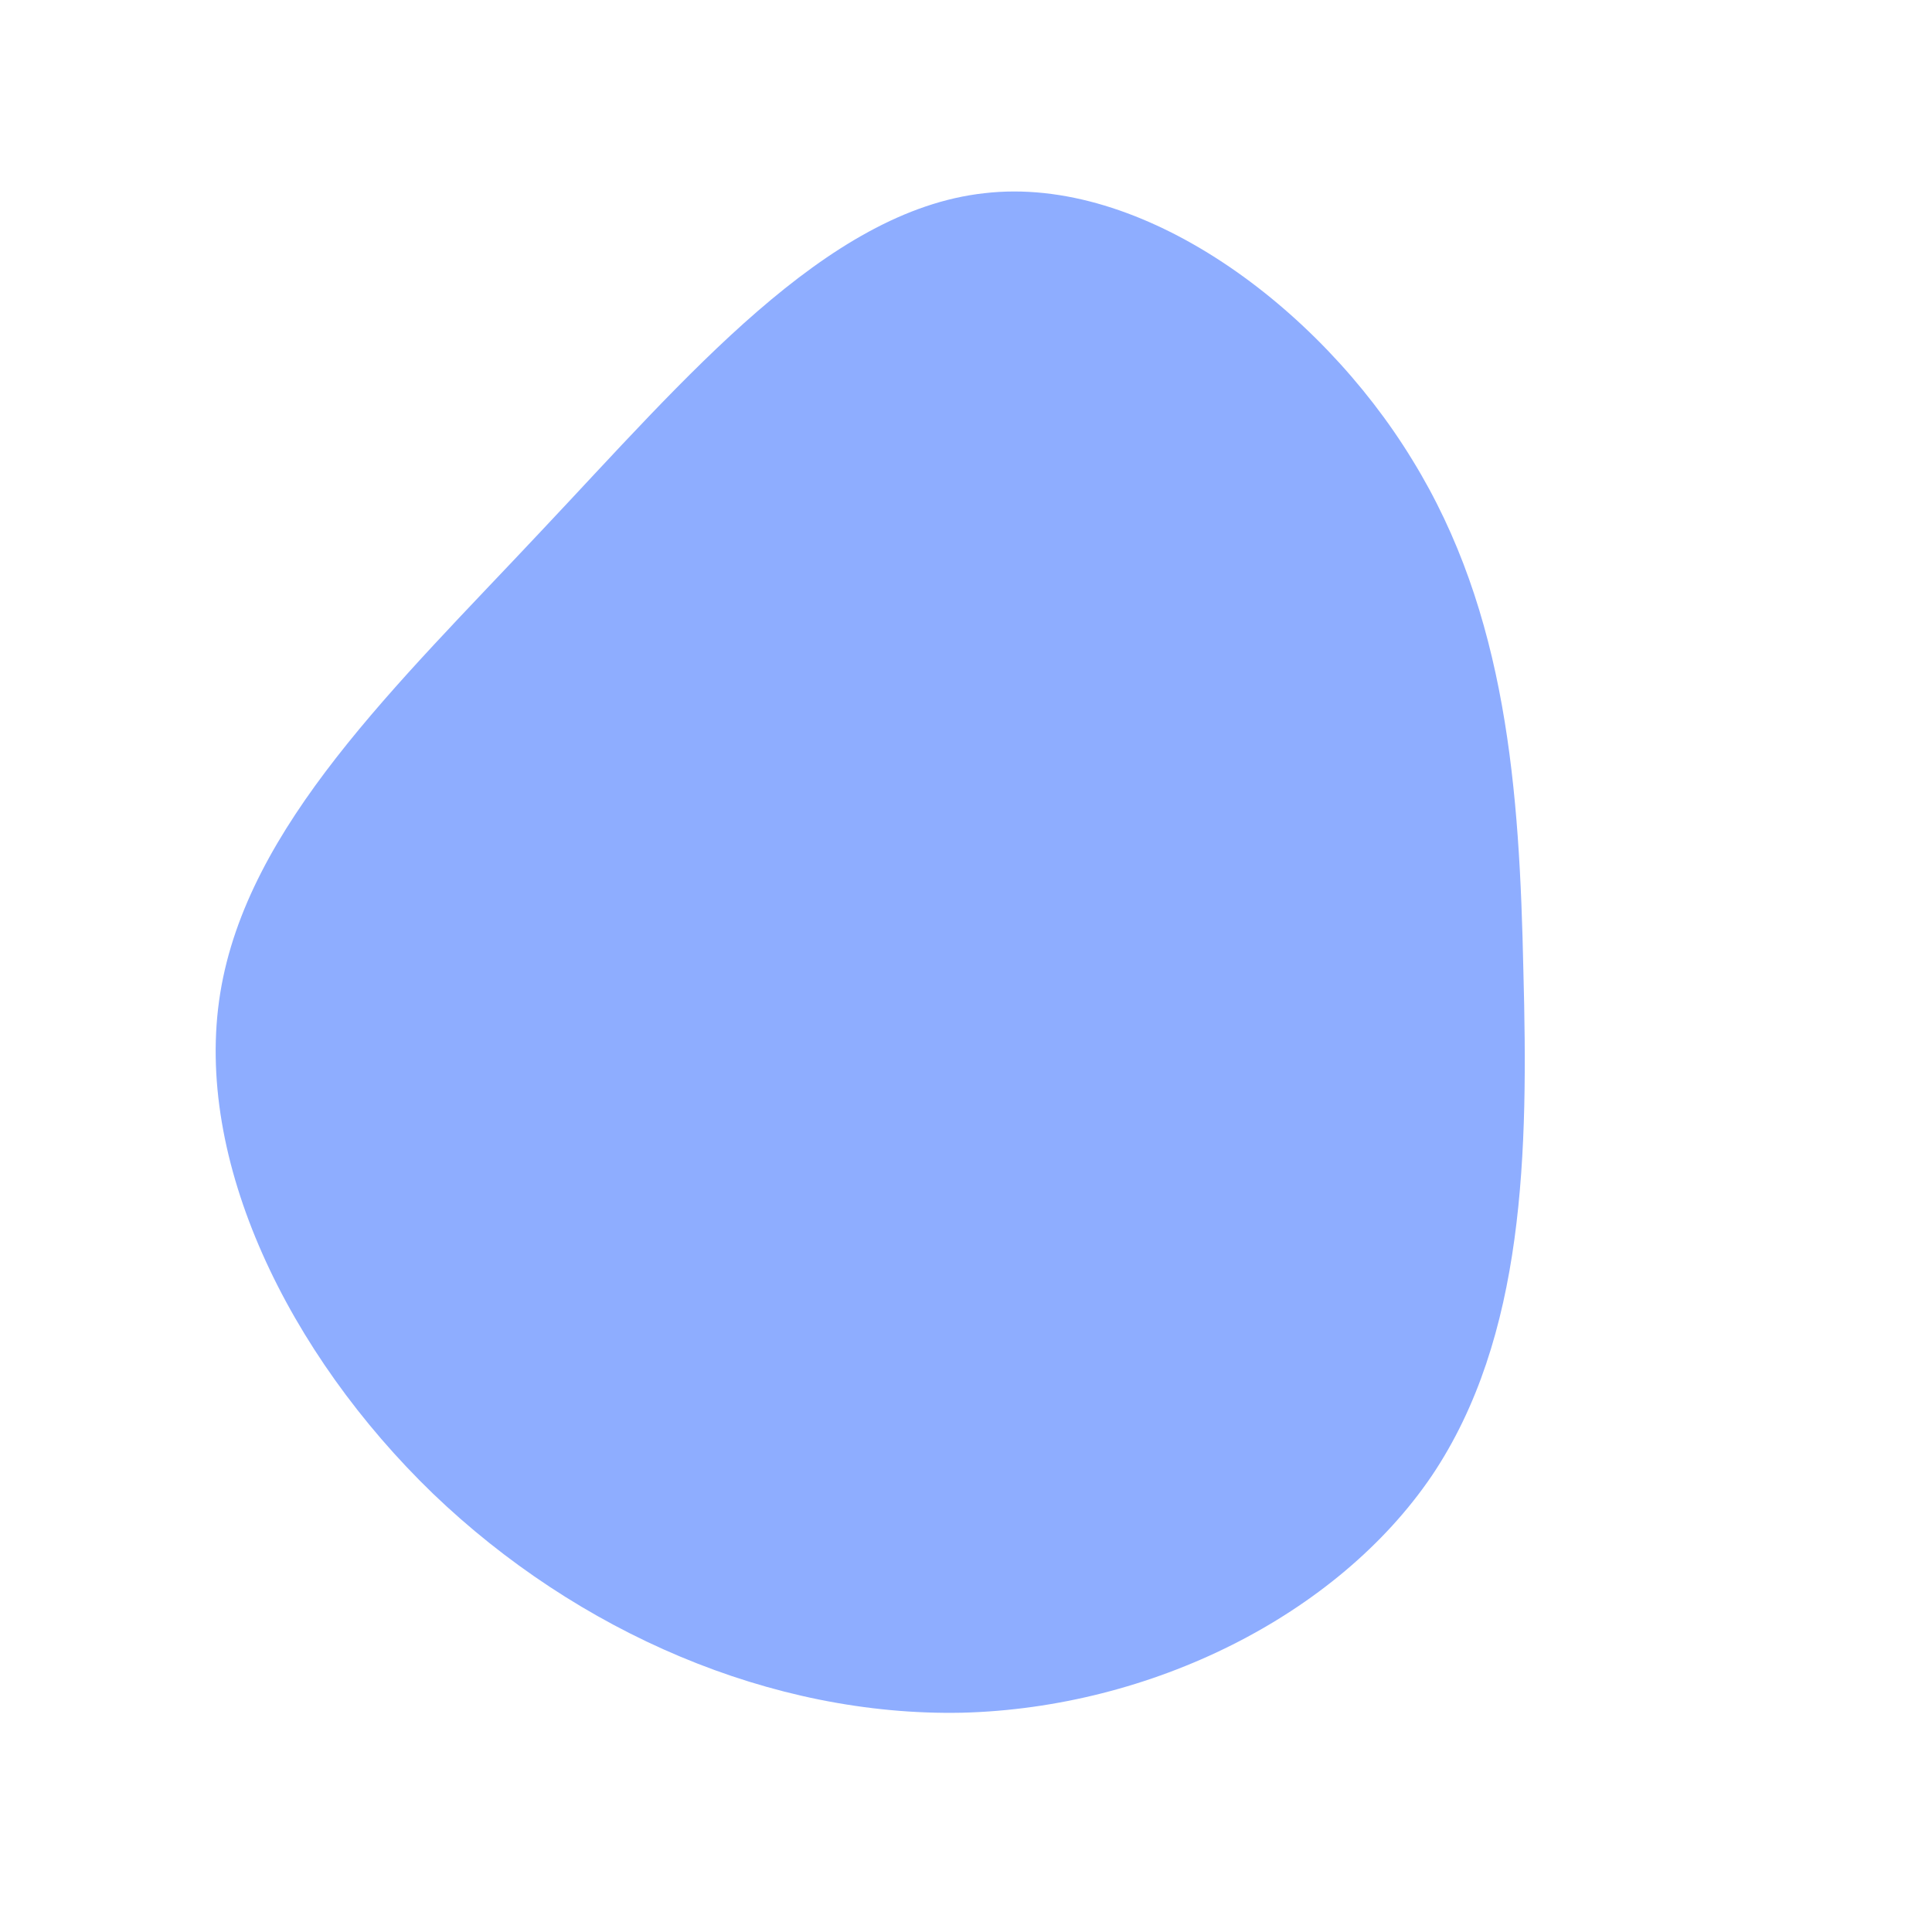 <?xml version="1.0" standalone="no"?>
<svg viewBox="0 0 200 200" xmlns="http://www.w3.org/2000/svg">
  <path fill="#8EADFF" d="M46.2,-52.4C56,-36.5,57.3,-18.2,57.7,0.5C58.2,19.2,57.9,38.4,48.2,52.8C38.4,67.2,19.2,76.8,-0.4,77.3C-20.1,77.7,-40.2,69,-55.2,54.6C-70.1,40.2,-80,20.1,-77.2,2.8C-74.4,-14.5,-59,-29,-44,-45C-29,-60.9,-14.5,-78.2,1.9,-80C18.2,-81.9,36.5,-68.3,46.2,-52.4Z" transform="translate(100 100)" />
</svg>
